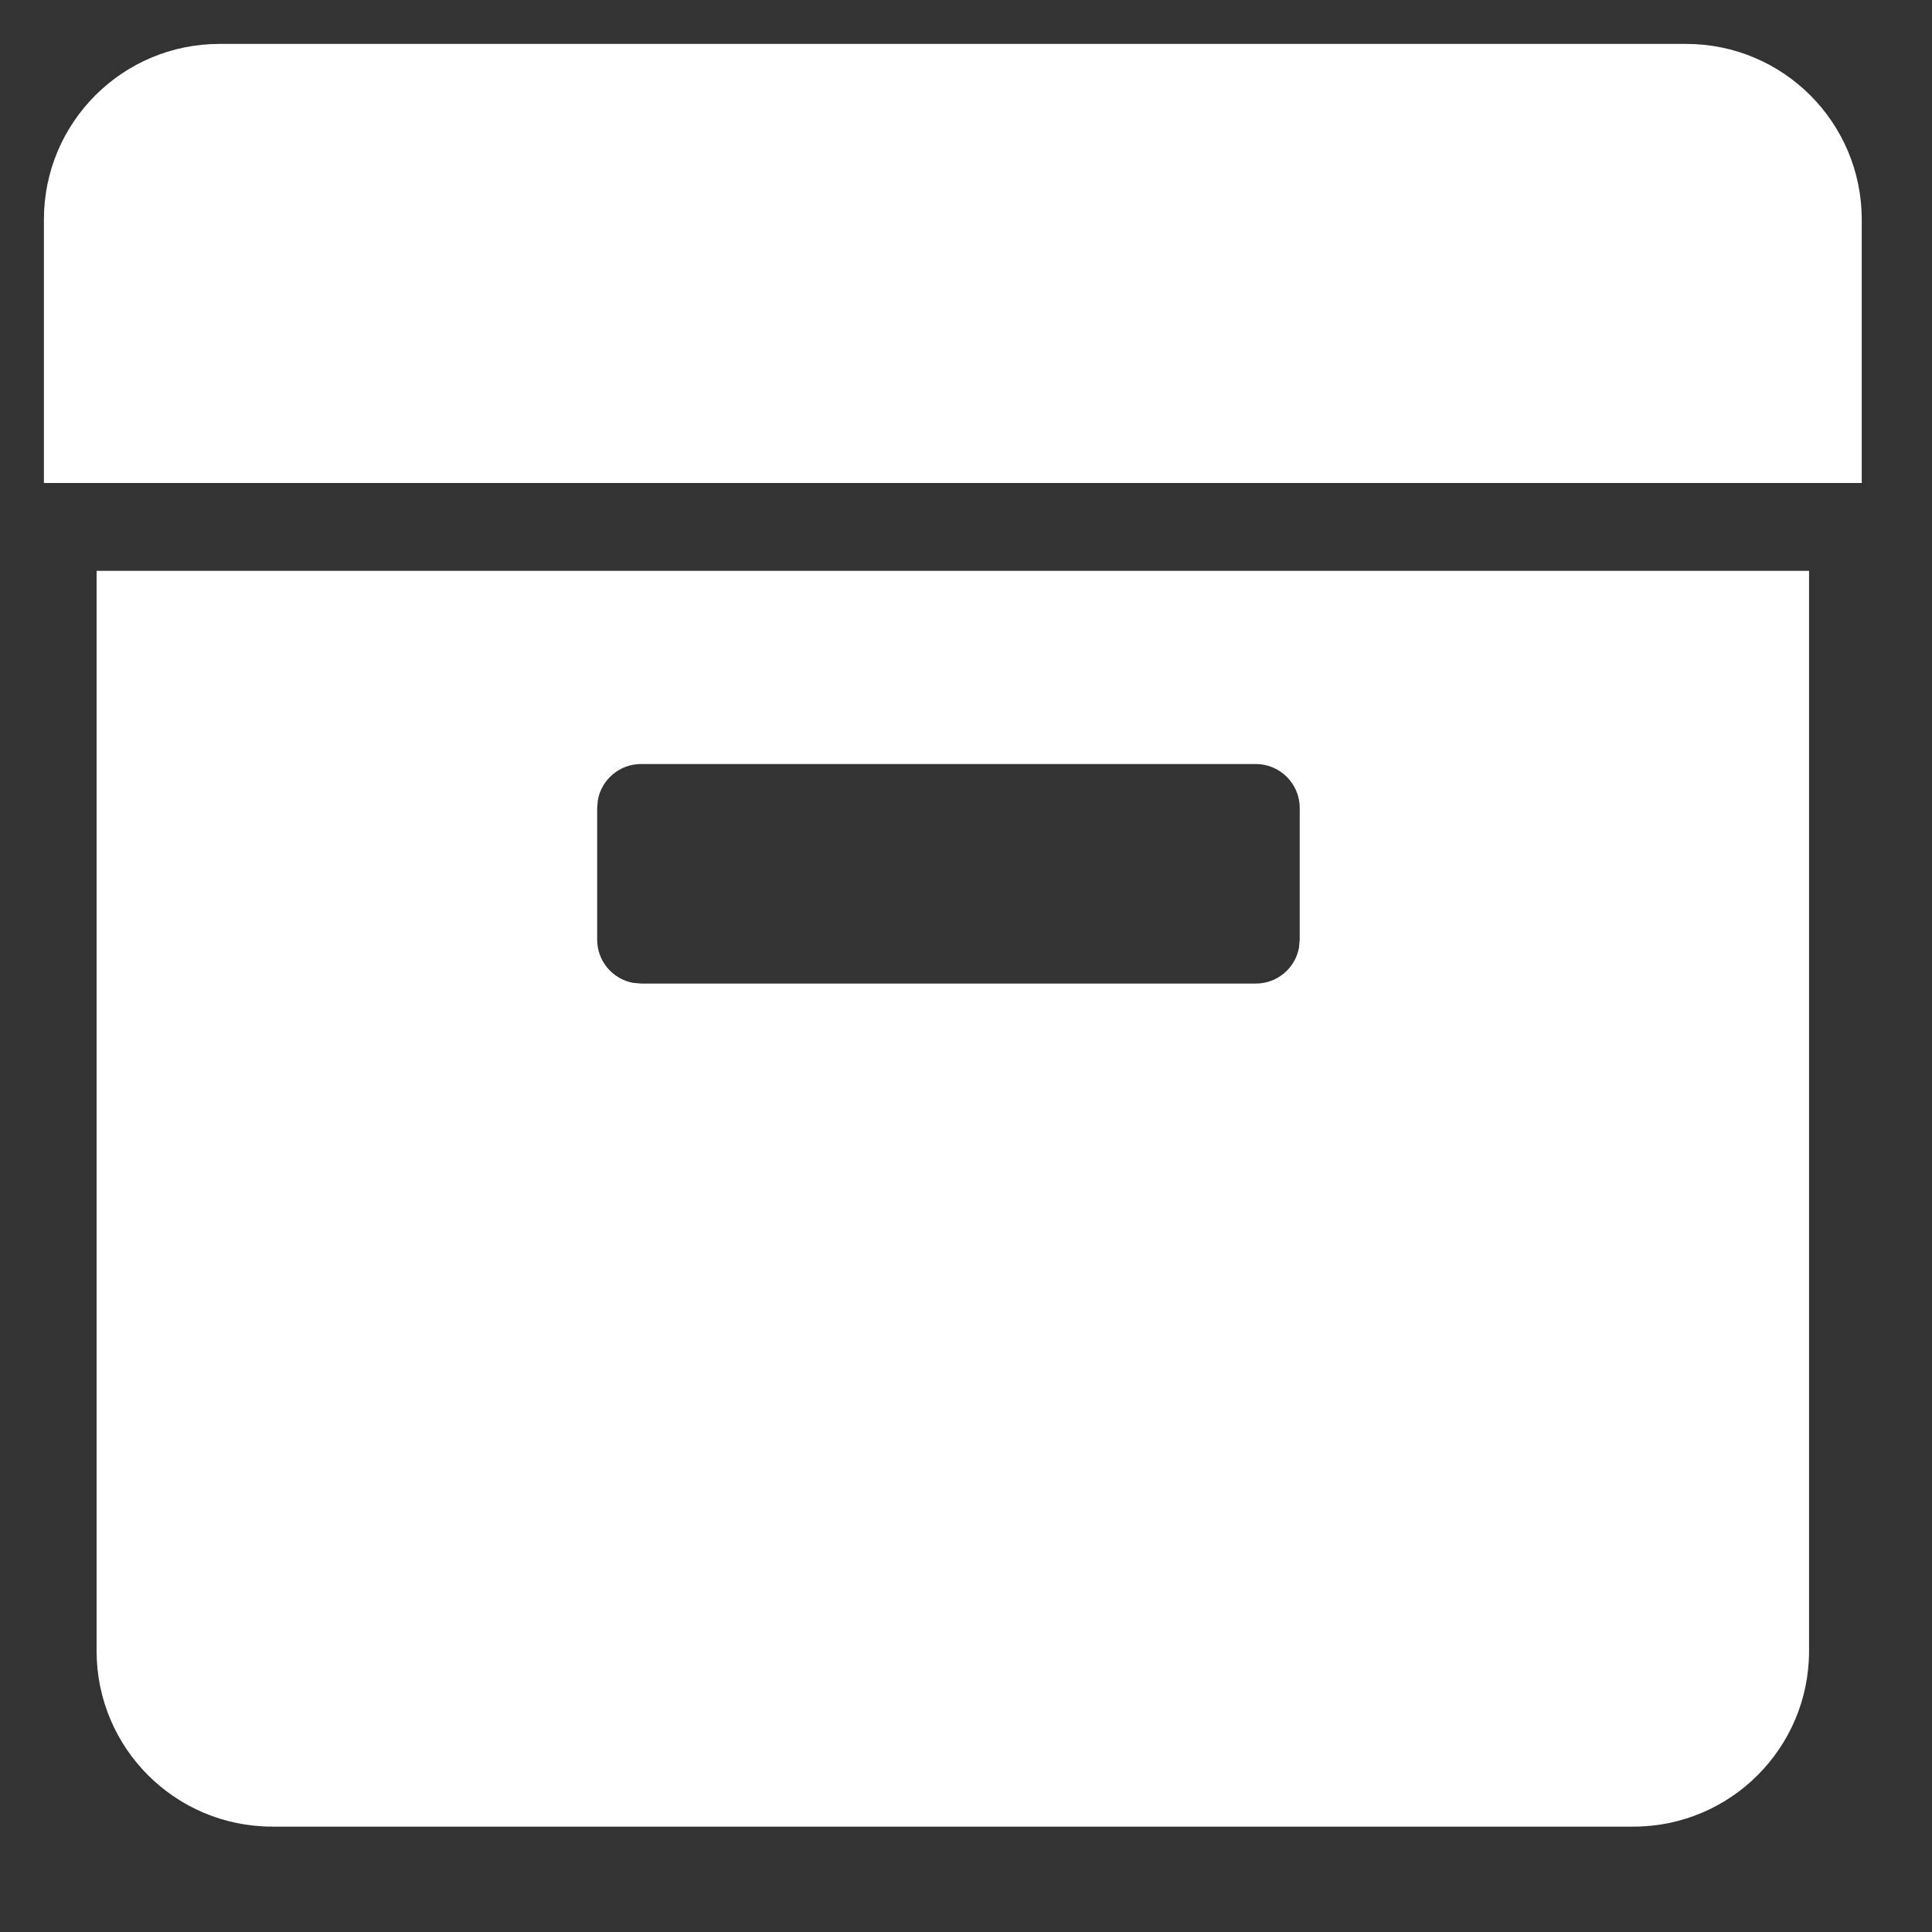 <svg width="22" height="22" viewBox="0 0 22 22" fill="none" xmlns="http://www.w3.org/2000/svg">
<rect x="0" y="0" width="22" height="22" fill="#333333" stroke="none"/>
<path fill-rule="evenodd" clip-rule="evenodd" d="M20.6 6.5V18.8C20.6 19.905 19.705 20.8 18.6 20.8H3.1C1.995 20.8 1.1 19.905 1.1 18.8V6.5H20.6ZM14.3 8.7H7.3C7.055 8.7 6.85 8.877 6.808 9.11L6.8 9.2V10.7C6.8 10.945 6.977 11.15 7.21 11.192L7.3 11.2H14.3C14.546 11.2 14.75 11.023 14.792 10.79L14.8 10.7V9.2C14.8 8.924 14.576 8.7 14.3 8.7ZM19.2 0.5C20.305 0.5 21.2 1.395 21.2 2.5V5.5H0.5V2.5C0.5 1.395 1.395 0.5 2.5 0.5H19.2Z" fill="white"/>
</svg>
